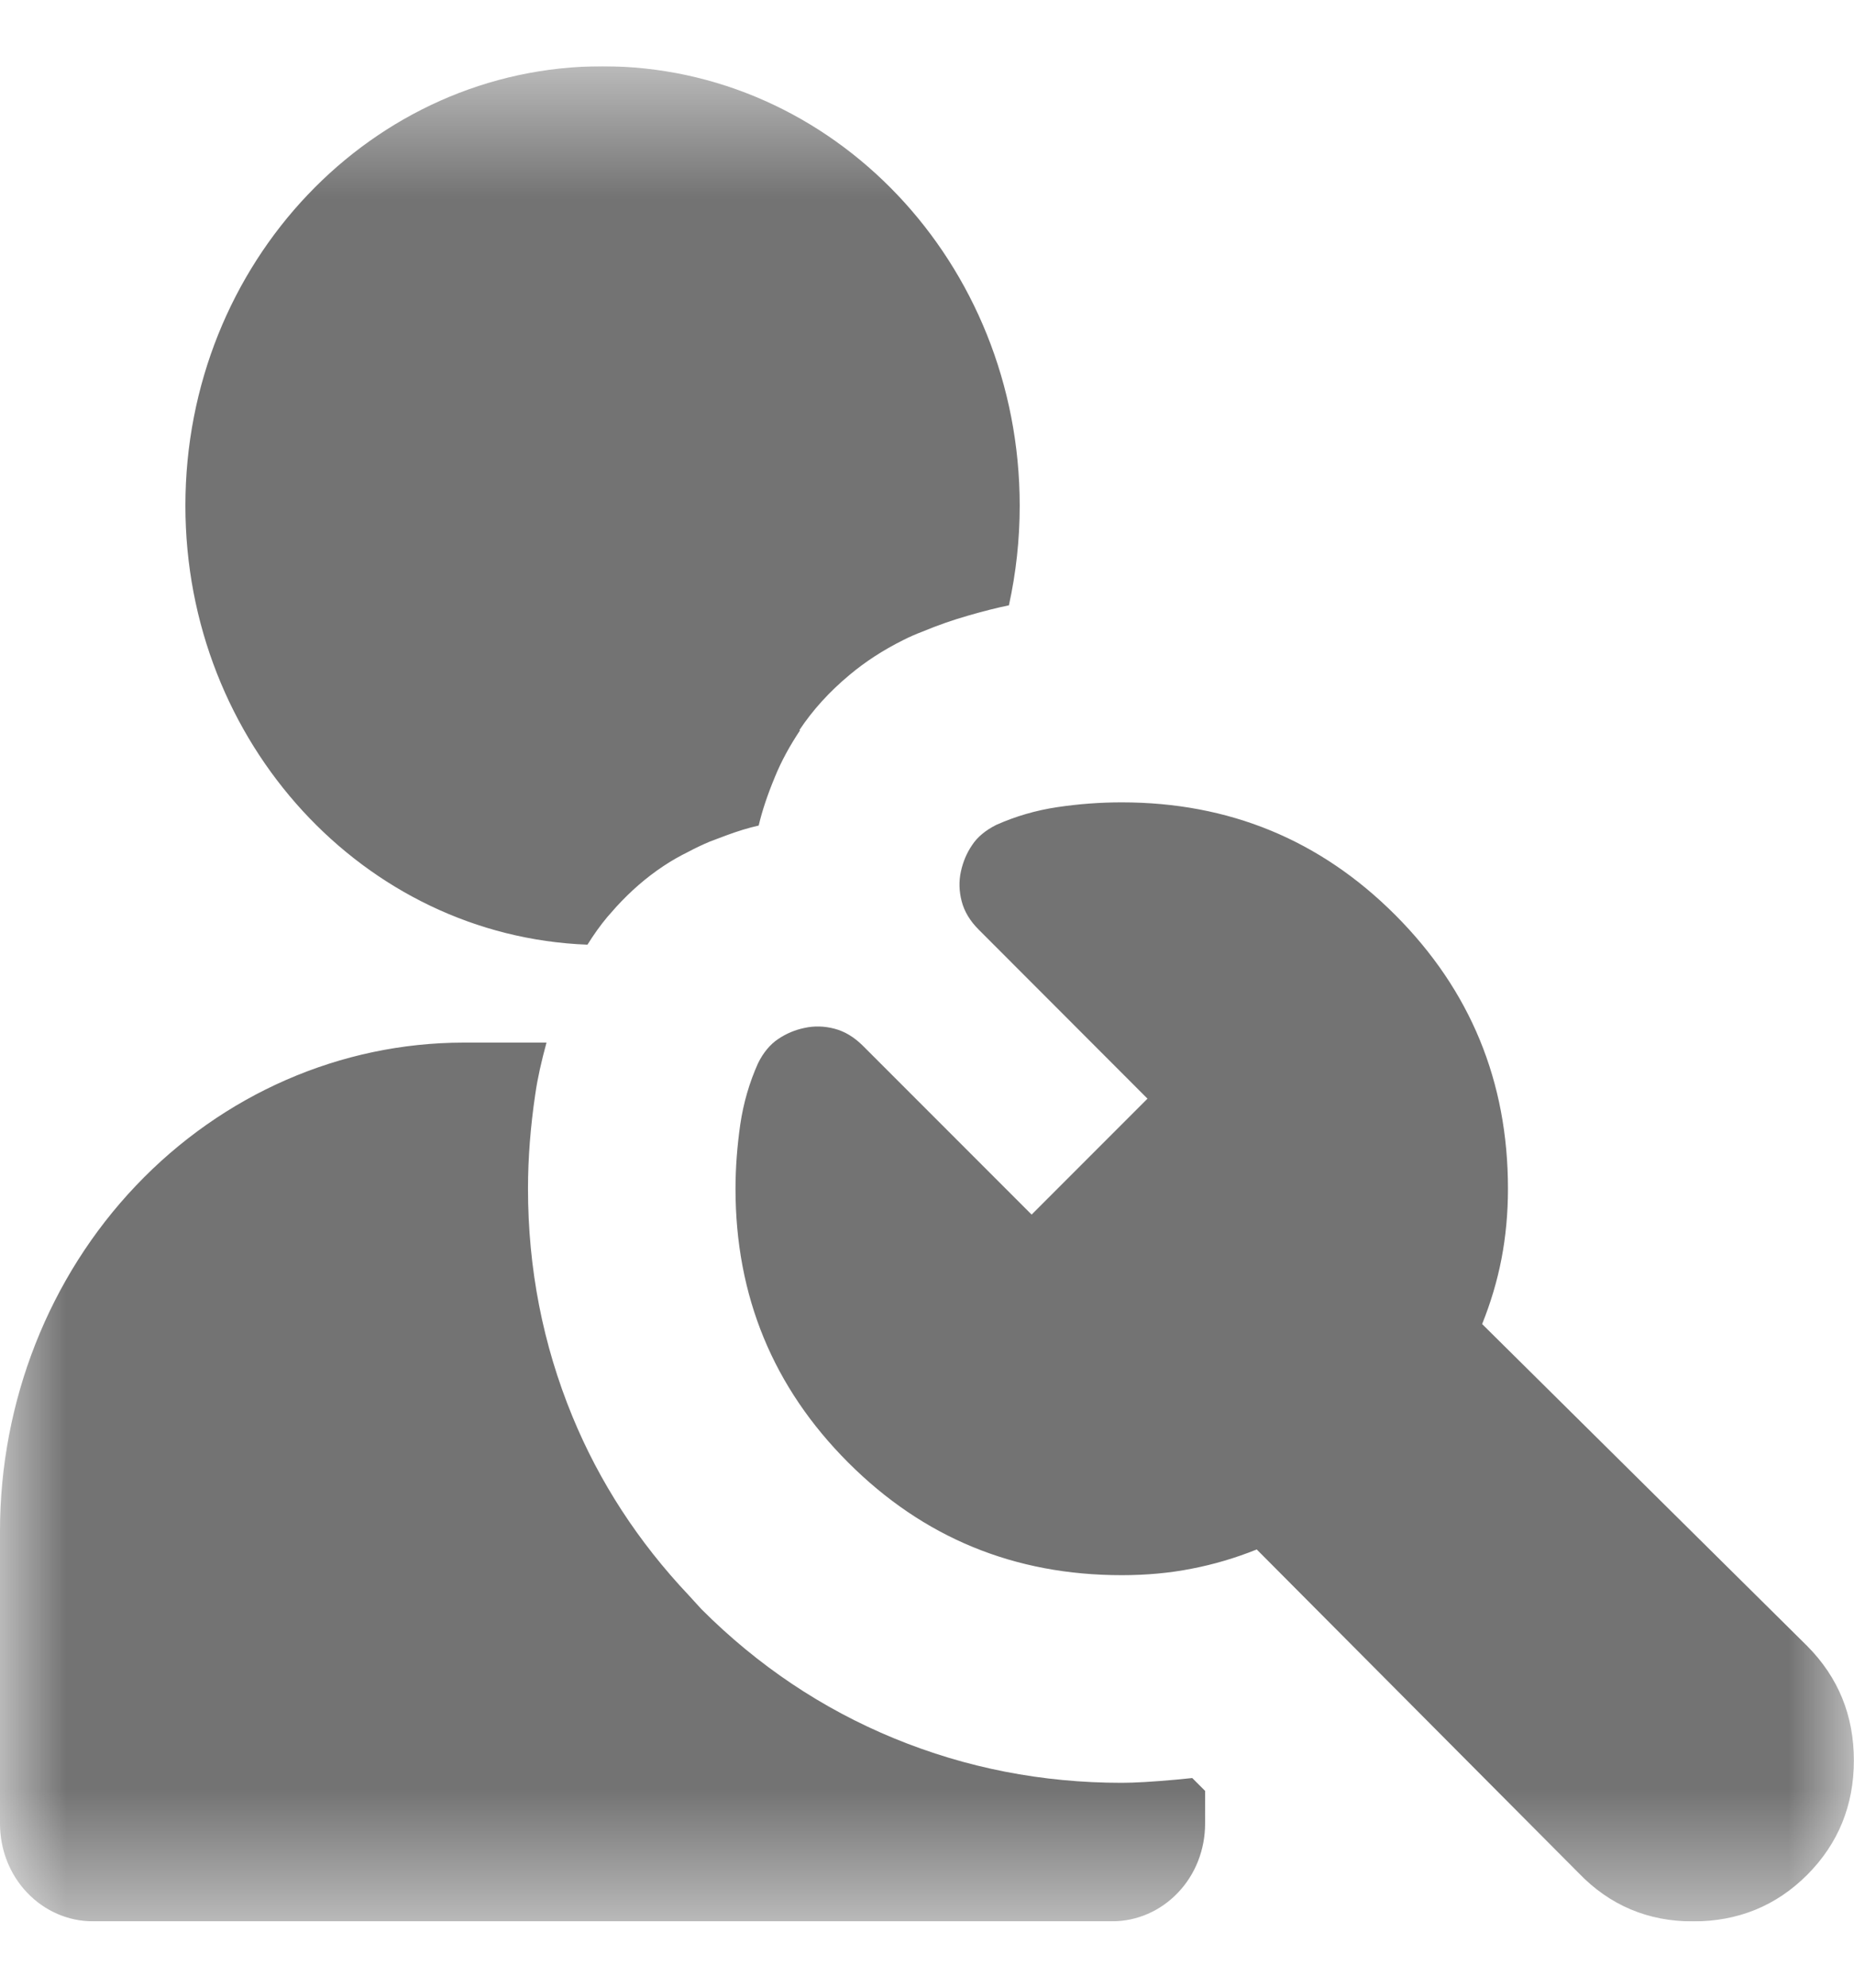 <svg width="14" height="15" viewBox="0 0 14 15" fill="none" xmlns="http://www.w3.org/2000/svg">
<g clip-path="url(#clip0_2768_37605)">
<mask id="mask0_2768_37605" style="mask-type:alpha" maskUnits="userSpaceOnUse" x="0" y="0" width="14" height="15">
<rect y="0.5" width="14" height="14" fill="white"/>
</mask>
<g mask="url(#mask0_2768_37605)">
<path d="M7.619 4.566C7.672 4.324 7.7 4.074 7.7 3.816C7.7 1.984 6.289 0.5 4.55 0.5C2.81 0.5 1.4 1.984 1.4 3.816C1.4 5.606 2.75 7.065 4.436 7.129C4.483 7.054 4.533 6.983 4.587 6.919L4.654 6.843C4.762 6.725 4.88 6.622 5.008 6.537C5.069 6.496 5.133 6.46 5.198 6.428C5.252 6.399 5.306 6.374 5.36 6.351L5.485 6.304C5.571 6.272 5.653 6.247 5.729 6.23C5.755 6.119 5.796 5.997 5.85 5.867L5.852 5.862C5.901 5.742 5.965 5.626 6.041 5.512L6.037 5.509C6.138 5.357 6.264 5.219 6.413 5.095L6.419 5.09C6.535 4.993 6.669 4.906 6.819 4.831C6.868 4.806 6.917 4.785 6.967 4.766C7.079 4.719 7.195 4.679 7.313 4.645C7.424 4.613 7.526 4.587 7.619 4.568V4.566ZM8.47 11.887C7.66 11.887 6.972 11.604 6.405 11.037C5.838 10.47 5.554 9.781 5.554 8.971C5.554 8.809 5.567 8.647 5.59 8.485C5.614 8.323 5.659 8.169 5.724 8.024C5.764 7.943 5.815 7.882 5.876 7.841C5.937 7.8 6.003 7.772 6.076 7.757C6.149 7.741 6.224 7.743 6.301 7.763C6.378 7.783 6.449 7.826 6.514 7.89L7.79 9.166L8.665 8.291L7.39 7.015C7.325 6.95 7.282 6.879 7.262 6.802C7.242 6.725 7.24 6.65 7.256 6.577C7.272 6.503 7.3 6.437 7.341 6.377C7.381 6.316 7.442 6.266 7.523 6.225C7.669 6.16 7.823 6.115 7.985 6.091C8.146 6.067 8.308 6.055 8.47 6.055C9.281 6.055 9.969 6.338 10.536 6.905C11.103 7.473 11.387 8.161 11.387 8.971C11.387 9.157 11.37 9.334 11.338 9.5C11.306 9.666 11.257 9.83 11.192 9.992L13.647 12.422C13.881 12.658 13.999 12.945 13.999 13.285C13.999 13.625 13.881 13.913 13.647 14.148C13.412 14.383 13.124 14.5 12.784 14.5C12.444 14.5 12.156 14.379 11.921 14.135L9.49 11.693C9.328 11.758 9.165 11.806 8.999 11.838C8.833 11.871 8.656 11.887 8.47 11.887H8.47ZM4.126 7.868H3.5C2.572 7.869 1.683 8.257 1.026 8.948C0.37 9.638 0.001 10.575 0 11.551V13.762C0 13.958 0.073 14.145 0.205 14.283C0.336 14.421 0.515 14.499 0.7 14.499H8.4C8.585 14.499 8.764 14.421 8.895 14.283C9.027 14.145 9.1 13.958 9.1 13.762V13.515L9.003 13.418L8.882 13.43C8.705 13.446 8.566 13.454 8.471 13.454C7.869 13.454 7.296 13.342 6.753 13.119C6.208 12.895 5.722 12.569 5.297 12.144L5.202 12.04C4.819 11.635 4.526 11.184 4.322 10.688C4.099 10.146 3.987 9.572 3.987 8.97C3.987 8.739 4.006 8.501 4.042 8.257L4.043 8.251C4.059 8.139 4.088 8.01 4.127 7.867L4.126 7.868Z" fill="#737373"/>
</g>
</g>
<defs>
<clipPath id="clip0_2768_37605">
<rect width="14" height="14" fill="white" transform="translate(0 0.5)"/>
</clipPath>
</defs>
</svg>
